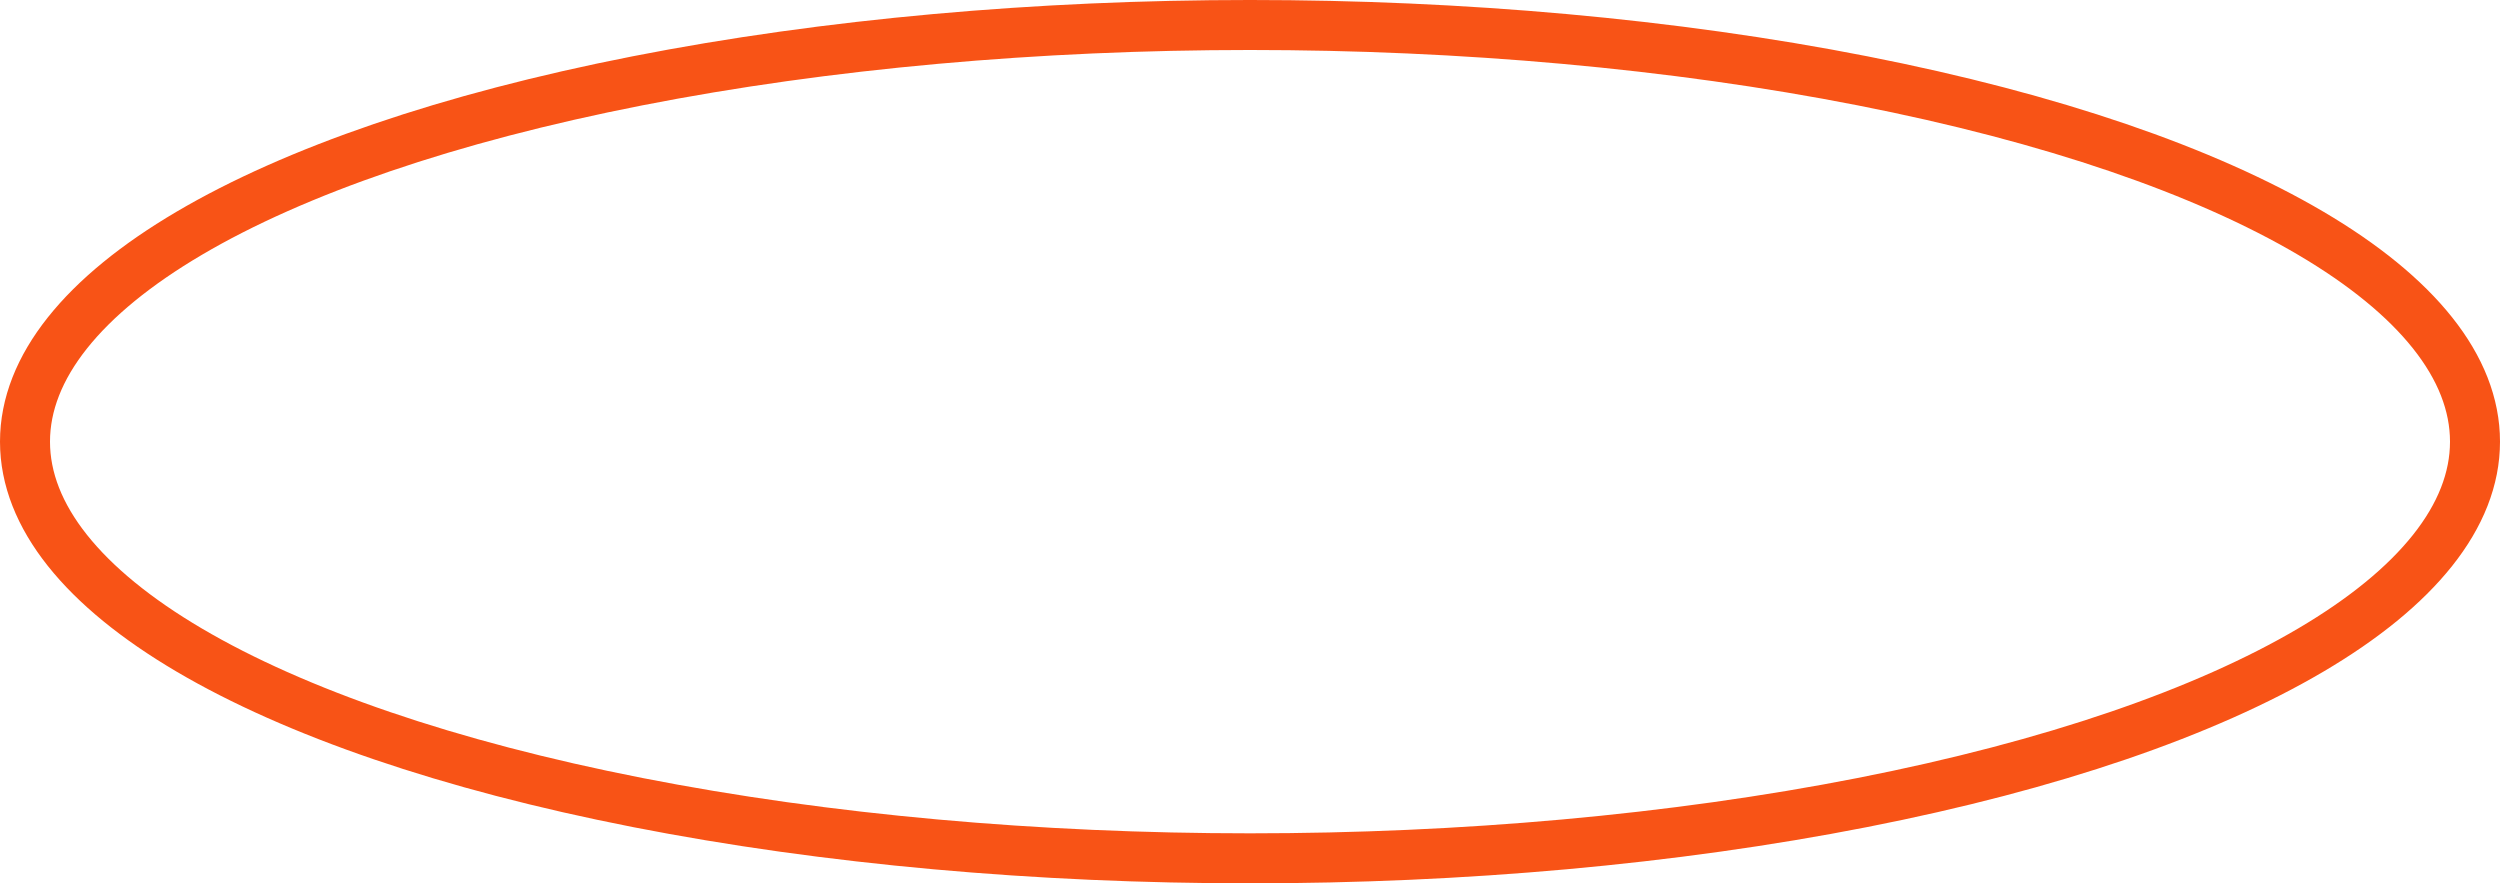 <svg xmlns="http://www.w3.org/2000/svg" width="150" height="53" viewBox="0 0 150 53">
  <g id="Elipse_5069" data-name="Elipse 5069" fill="none" stroke="#f85316" stroke-width="3">
    <ellipse cx="75" cy="26.5" rx="75" ry="26.5" stroke="none"/>
    <ellipse cx="75" cy="26.5" rx="73.5" ry="25" fill="none"/>
  </g>
</svg>
